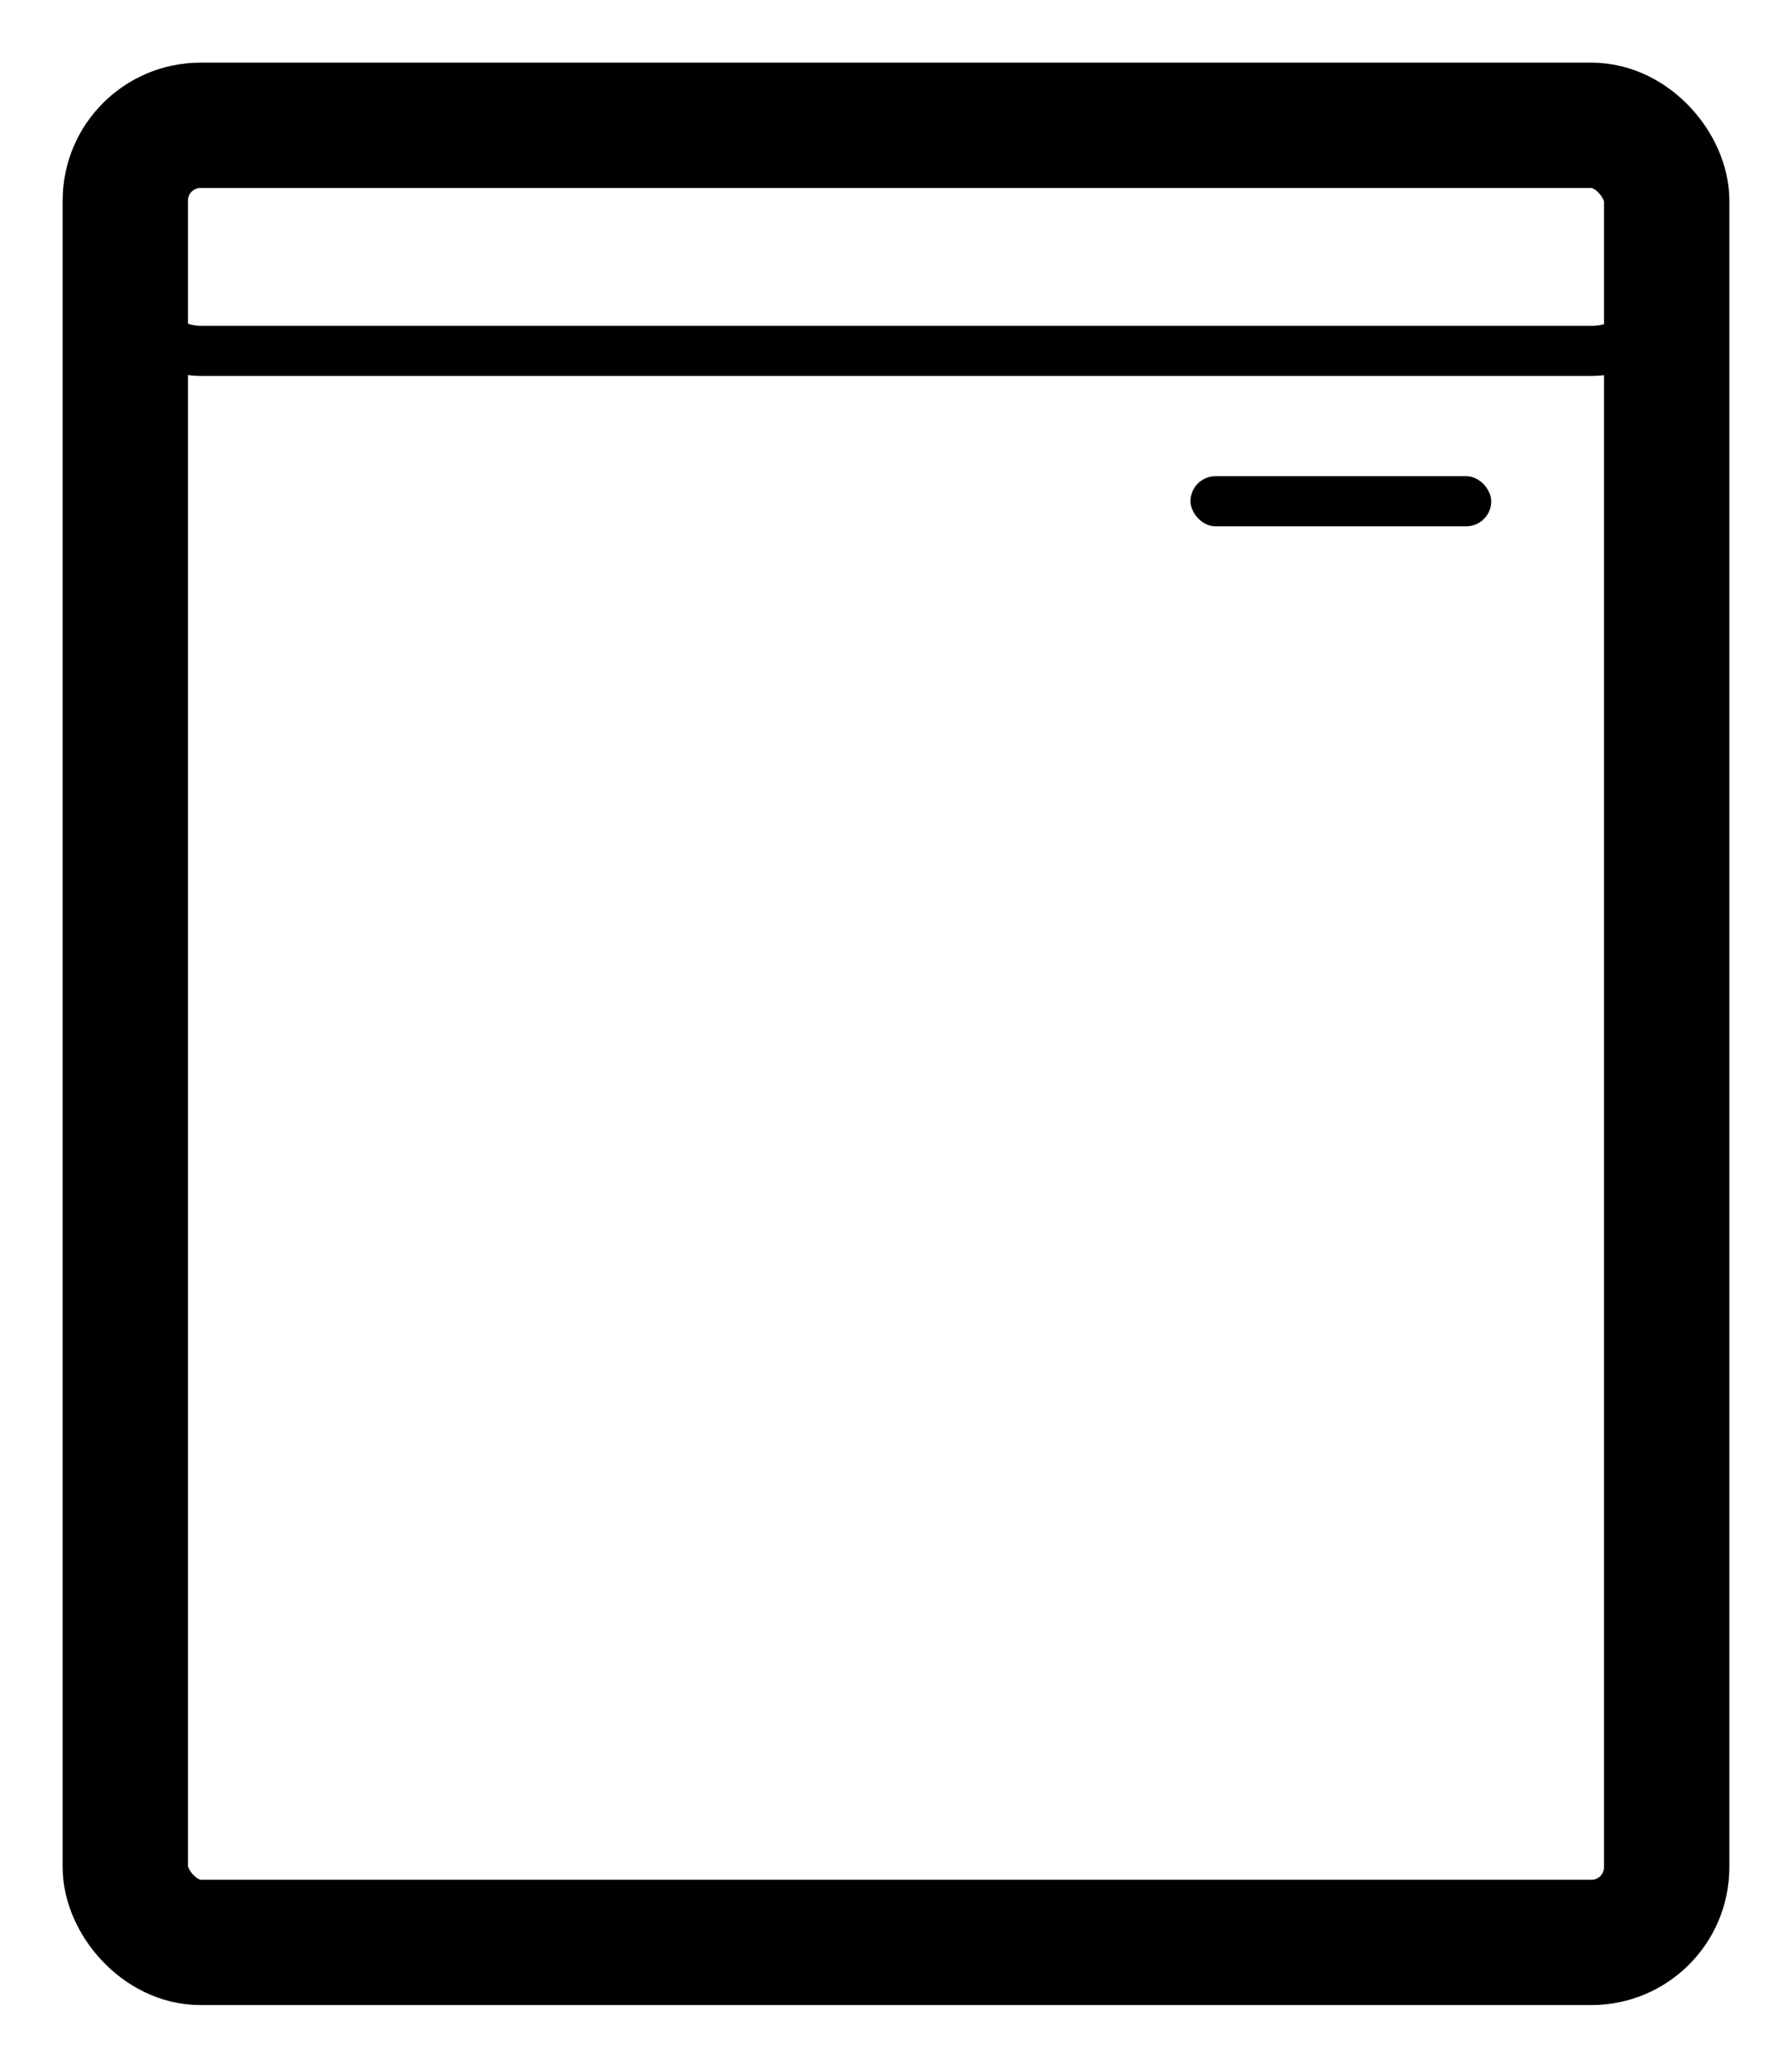 <svg id="冰柜" xmlns="http://www.w3.org/2000/svg" width="143" height="165" viewBox="0 0 143 165">
  <defs>
    <style>
      .cls-1, .cls-2 {
        fill: none;
        stroke: #000;
      }

      .cls-1 {
        stroke-width: 10px;
      }

      .cls-2 {
        stroke-width: 4px;
      }
    </style>
  </defs>
  <rect id="矩形_12" data-name="矩形 12" class="cls-1" x="10" y="10" width="123" height="145" rx="6" ry="6"/>
  <rect id="矩形_12_拷贝" data-name="矩形 12 拷贝" class="cls-2" x="10" y="10" width="123" height="18" rx="6" ry="6"/>
  <rect id="矩形_13" data-name="矩形 13" x="95" y="38" width="24" height="4" rx="2" ry="2"/>
</svg>
